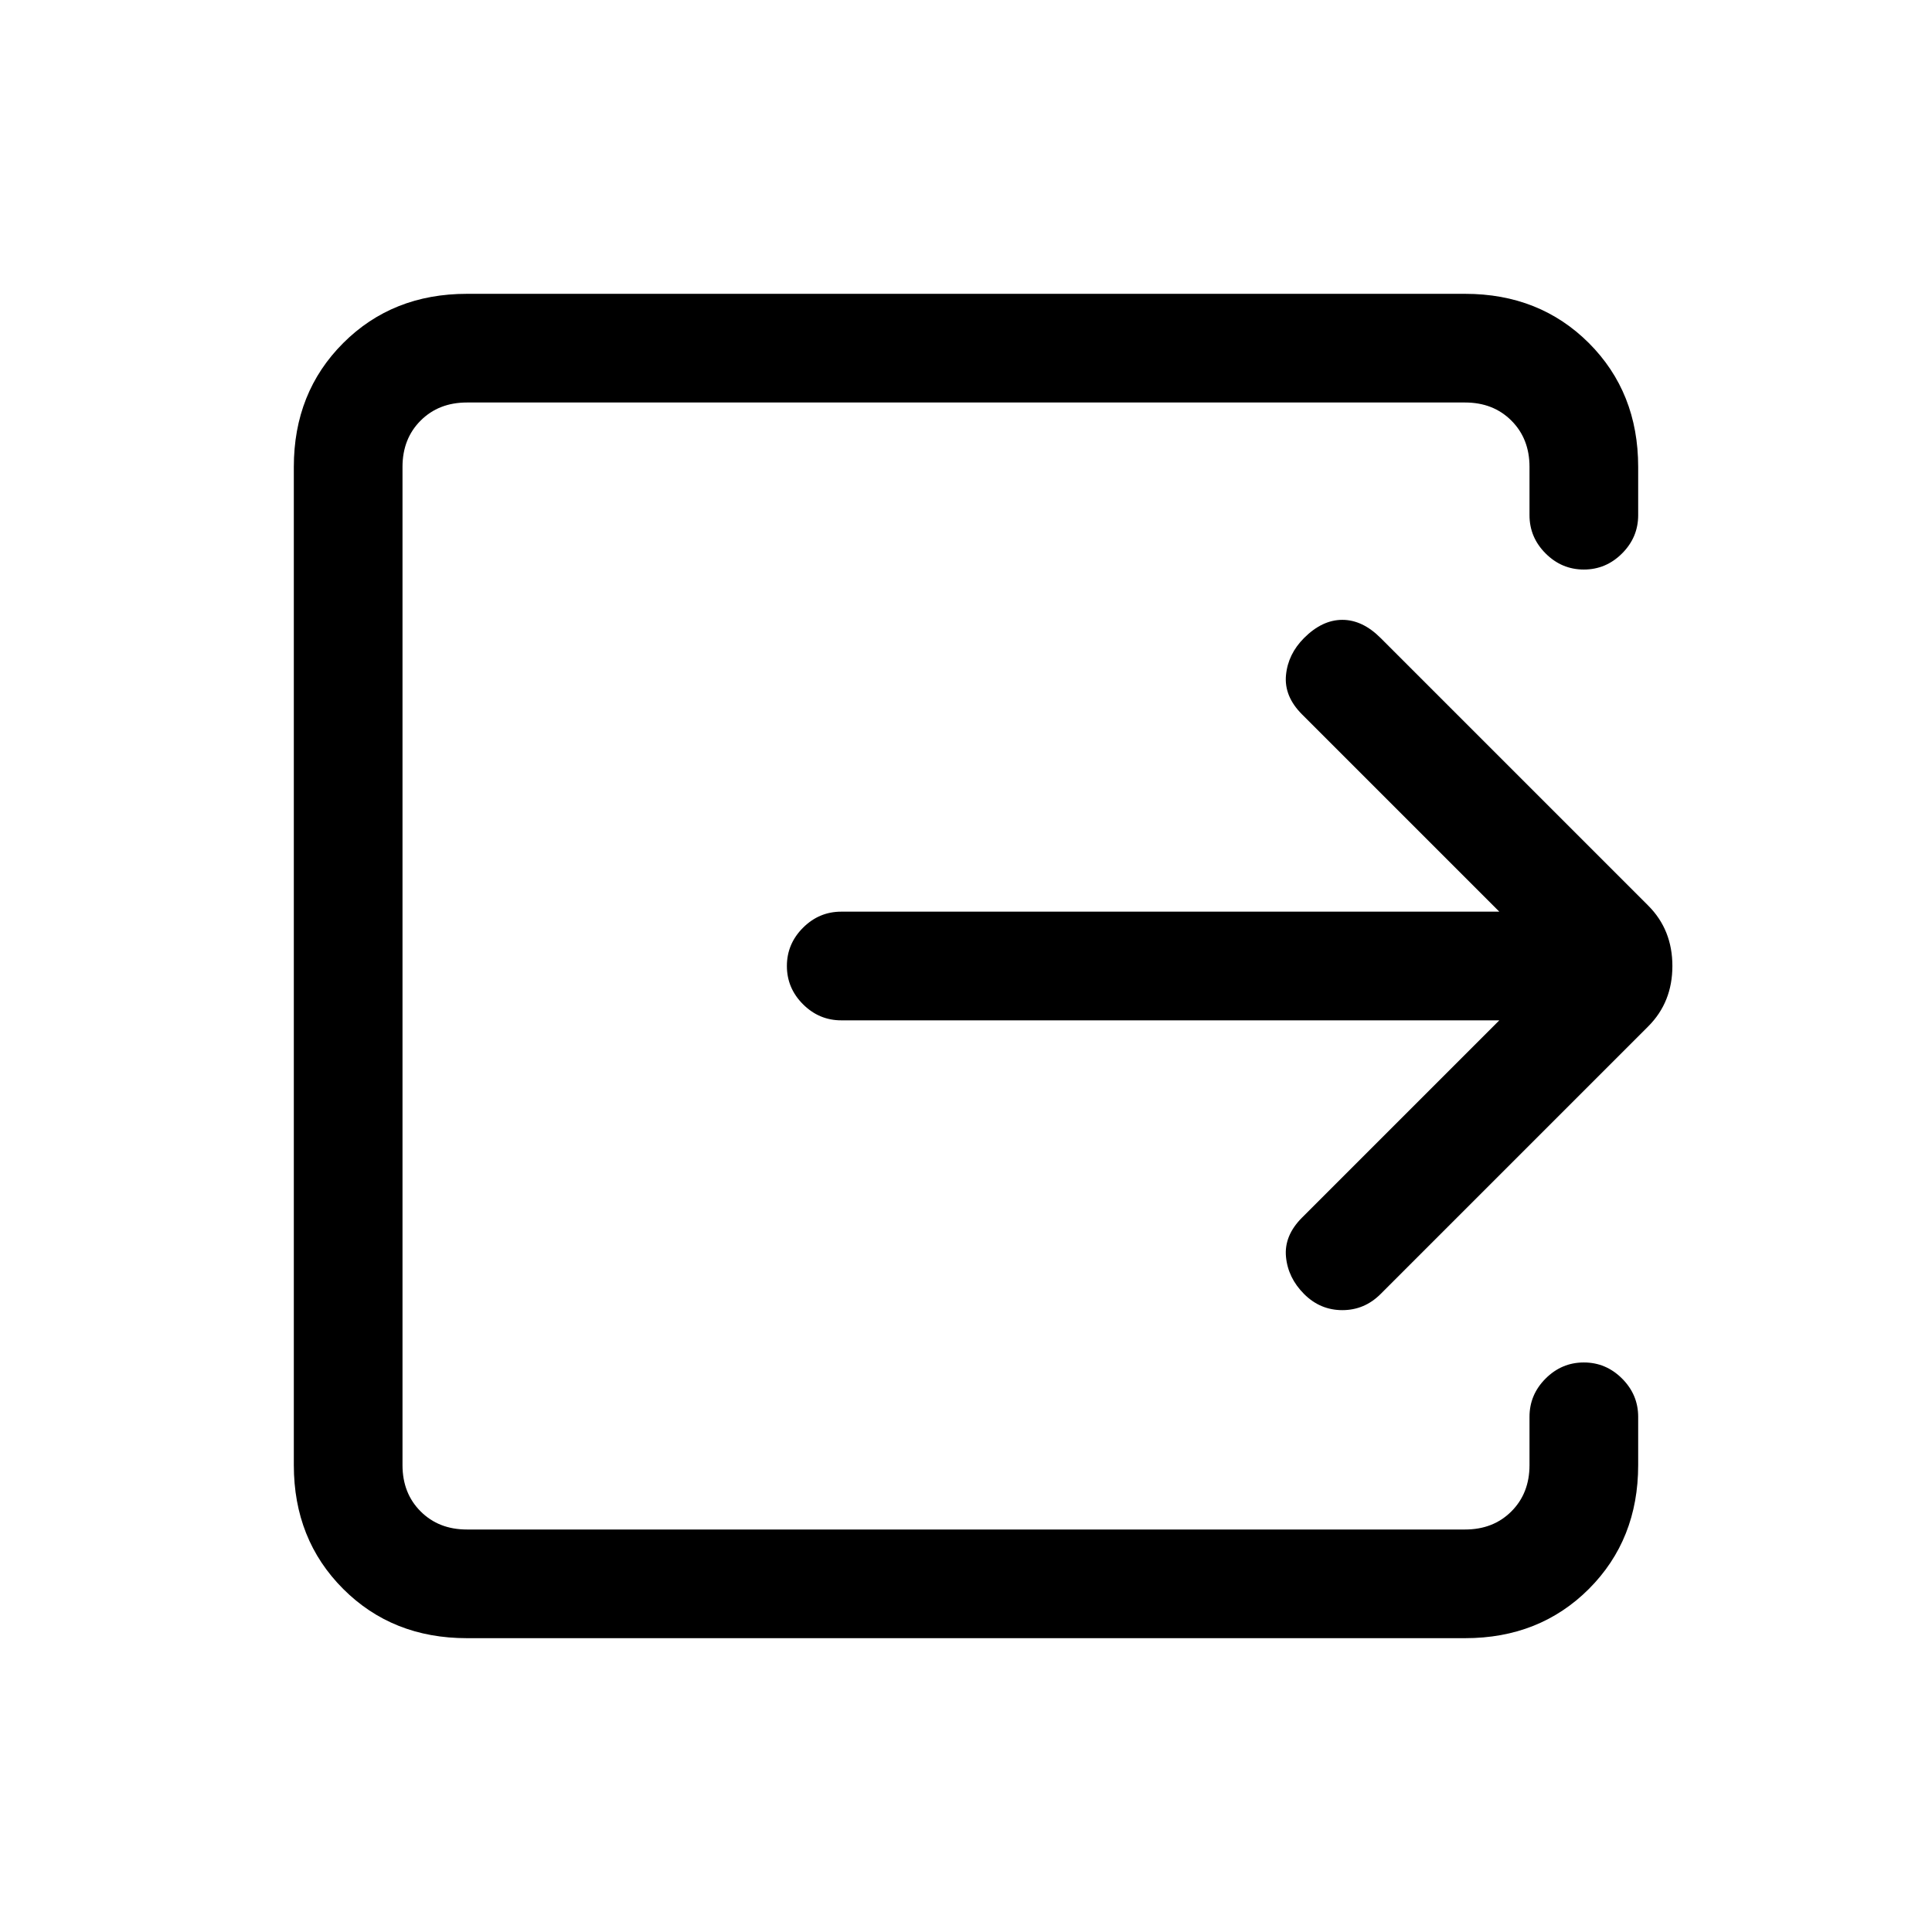 <svg xmlns="http://www.w3.org/2000/svg" height="24" width="24"><path d="M5.8 20.35Q4.875 20.35 4.263 19.738Q3.65 19.125 3.65 18.2V5.8Q3.65 4.875 4.263 4.262Q4.875 3.65 5.8 3.65H18.2Q19.125 3.65 19.738 4.262Q20.35 4.875 20.35 5.8V6.4Q20.35 6.675 20.15 6.875Q19.95 7.075 19.675 7.075Q19.4 7.075 19.2 6.875Q19 6.675 19 6.4V5.8Q19 5.45 18.775 5.225Q18.55 5 18.2 5H5.8Q5.45 5 5.225 5.225Q5 5.45 5 5.8V18.2Q5 18.55 5.225 18.775Q5.45 19 5.8 19H18.2Q18.55 19 18.775 18.775Q19 18.55 19 18.2V17.6Q19 17.325 19.2 17.125Q19.4 16.925 19.675 16.925Q19.95 16.925 20.15 17.125Q20.35 17.325 20.35 17.6V18.2Q20.35 19.125 19.738 19.738Q19.125 20.35 18.2 20.35ZM18.625 12.675H10.45Q10.175 12.675 9.975 12.475Q9.775 12.275 9.775 12Q9.775 11.725 9.975 11.525Q10.175 11.325 10.45 11.325H18.625L16.175 8.875Q15.95 8.65 15.975 8.387Q16 8.125 16.2 7.925Q16.425 7.7 16.675 7.7Q16.925 7.7 17.15 7.925L20.475 11.25Q20.775 11.55 20.775 12Q20.775 12.45 20.475 12.75L17.15 16.075Q16.95 16.275 16.675 16.275Q16.4 16.275 16.2 16.075Q16 15.875 15.975 15.613Q15.95 15.35 16.175 15.125Z"/></svg>